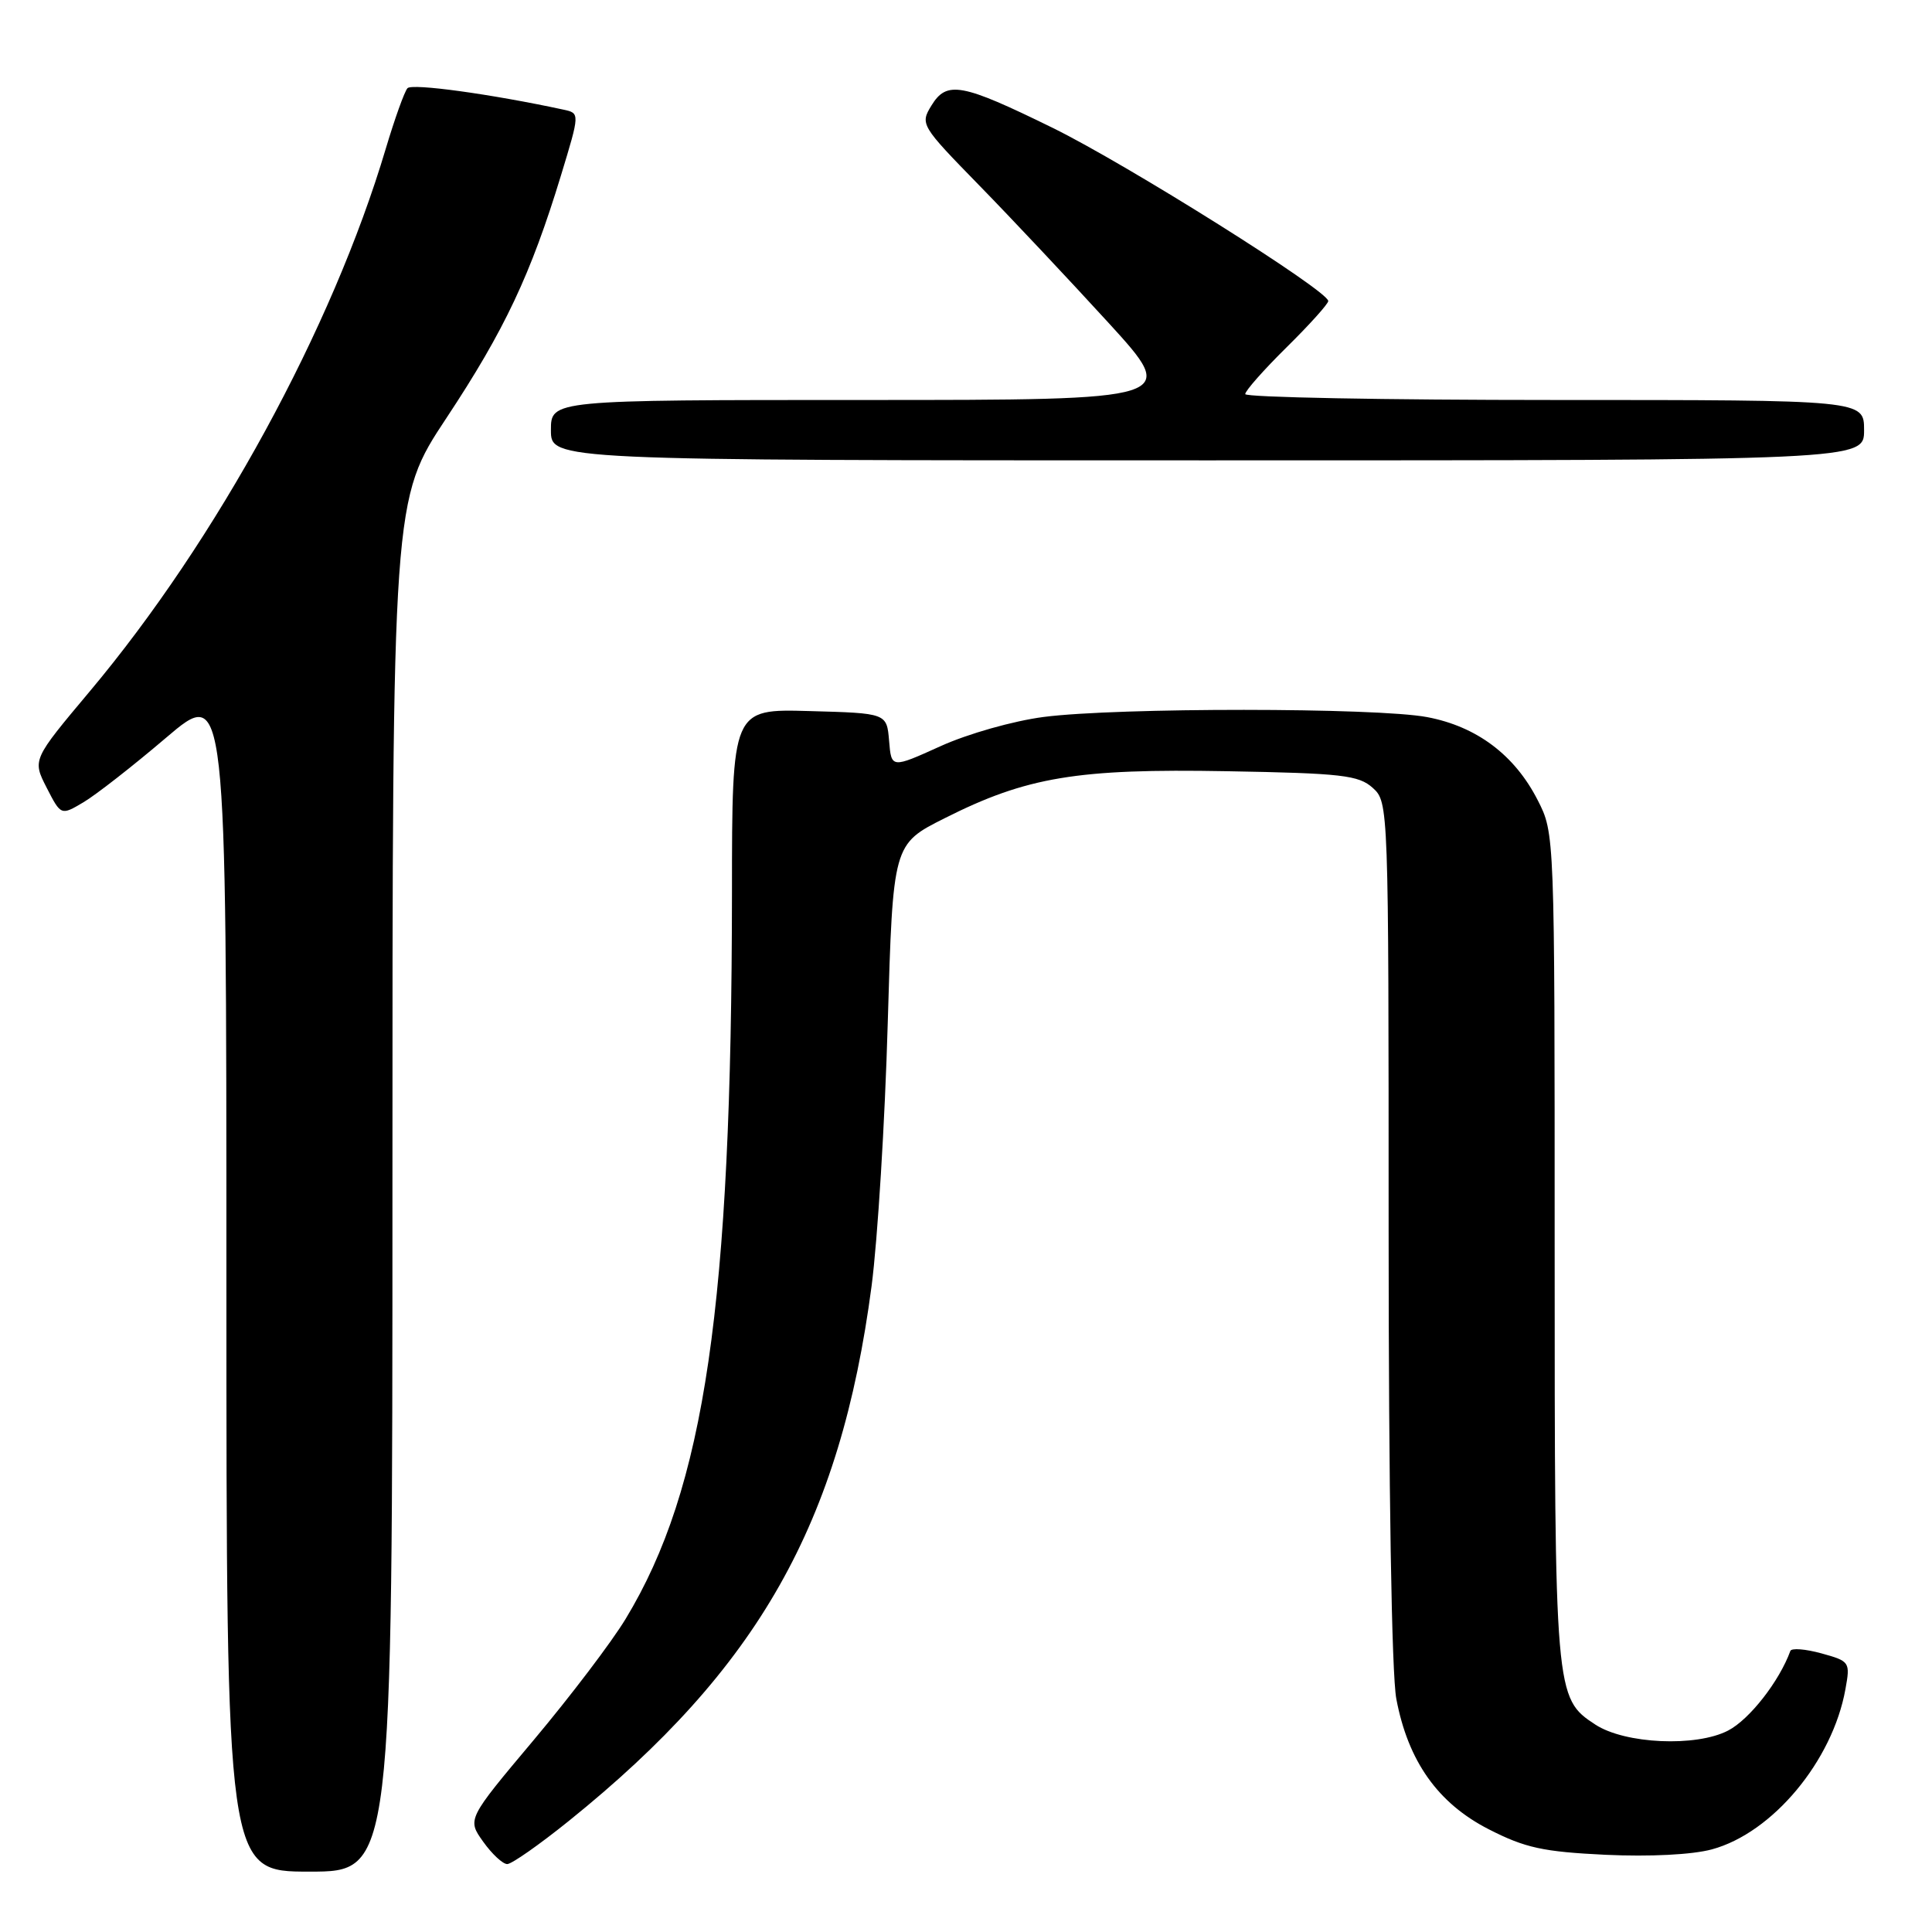 <?xml version="1.0" encoding="UTF-8" standalone="no"?>
<!DOCTYPE svg PUBLIC "-//W3C//DTD SVG 1.1//EN" "http://www.w3.org/Graphics/SVG/1.1/DTD/svg11.dtd" >
<svg xmlns="http://www.w3.org/2000/svg" xmlns:xlink="http://www.w3.org/1999/xlink" version="1.1" viewBox="0 0 256 256">
 <g >
 <path fill="currentColor"
d=" M 52.00 157.10 C 52.00 66.19 52.00 66.19 59.18 55.35 C 66.86 43.74 70.33 36.38 74.33 23.25 C 76.84 15.00 76.84 15.00 74.67 14.53 C 65.06 12.46 54.59 11.02 53.99 11.69 C 53.59 12.14 52.30 15.74 51.12 19.69 C 44.04 43.48 28.73 71.54 11.91 91.59 C 4.29 100.67 4.29 100.67 6.18 104.37 C 8.08 108.07 8.08 108.07 11.05 106.31 C 12.68 105.35 17.61 101.50 22.01 97.75 C 30.00 90.95 30.00 90.95 30.00 169.47 C 30.00 248.00 30.00 248.00 41.00 248.00 C 52.00 248.00 52.00 248.00 52.00 157.10 Z  M 75.39 241.27 C 100.50 221.04 111.34 201.89 115.49 170.40 C 116.29 164.29 117.26 148.62 117.63 135.58 C 118.32 111.86 118.32 111.86 125.17 108.42 C 136.04 102.94 142.73 101.83 162.57 102.19 C 177.84 102.46 180.03 102.72 181.90 104.40 C 183.99 106.30 184.00 106.66 184.00 163.02 C 184.00 197.25 184.40 221.86 185.02 225.11 C 186.58 233.37 190.52 238.94 197.27 242.39 C 202.10 244.86 204.47 245.37 212.74 245.77 C 218.61 246.04 224.23 245.76 226.84 245.05 C 234.87 242.87 242.82 233.34 244.53 223.82 C 245.18 220.23 245.11 220.12 241.35 219.08 C 239.23 218.50 237.38 218.35 237.23 218.76 C 235.78 222.76 231.82 227.84 228.98 229.31 C 224.75 231.51 215.31 231.09 211.38 228.51 C 206.04 225.01 206.00 224.58 206.00 165.24 C 206.00 110.42 206.00 110.42 203.75 106.02 C 200.70 100.04 195.67 96.26 189.10 95.02 C 182.42 93.75 148.01 93.74 138.30 95.00 C 134.28 95.52 128.24 97.23 124.61 98.88 C 118.11 101.82 118.11 101.82 117.81 98.16 C 117.50 94.50 117.50 94.50 107.25 94.22 C 97.00 93.93 97.00 93.93 96.99 118.22 C 96.95 172.94 93.41 197.18 82.90 214.51 C 81.06 217.56 75.58 224.77 70.73 230.55 C 61.90 241.06 61.90 241.06 64.02 244.03 C 65.18 245.66 66.62 247.00 67.21 247.00 C 67.80 247.00 71.48 244.42 75.39 241.27 Z  M 247.00 57.00 C 247.00 53.00 247.00 53.00 206.00 53.00 C 183.45 53.00 165.00 52.65 165.00 52.22 C 165.00 51.78 167.47 48.99 170.50 46.00 C 173.53 43.01 176.00 40.26 176.00 39.89 C 176.00 38.53 149.28 21.75 139.50 16.95 C 127.39 11.01 125.45 10.66 123.41 14.00 C 121.91 16.45 122.04 16.66 129.69 24.50 C 133.99 28.90 141.71 37.12 146.86 42.75 C 156.22 53.00 156.22 53.00 114.61 53.00 C 73.00 53.00 73.00 53.00 73.00 57.00 C 73.00 61.00 73.00 61.00 160.00 61.00 C 247.00 61.00 247.00 61.00 247.00 57.00 Z "/>
</g>
</svg>